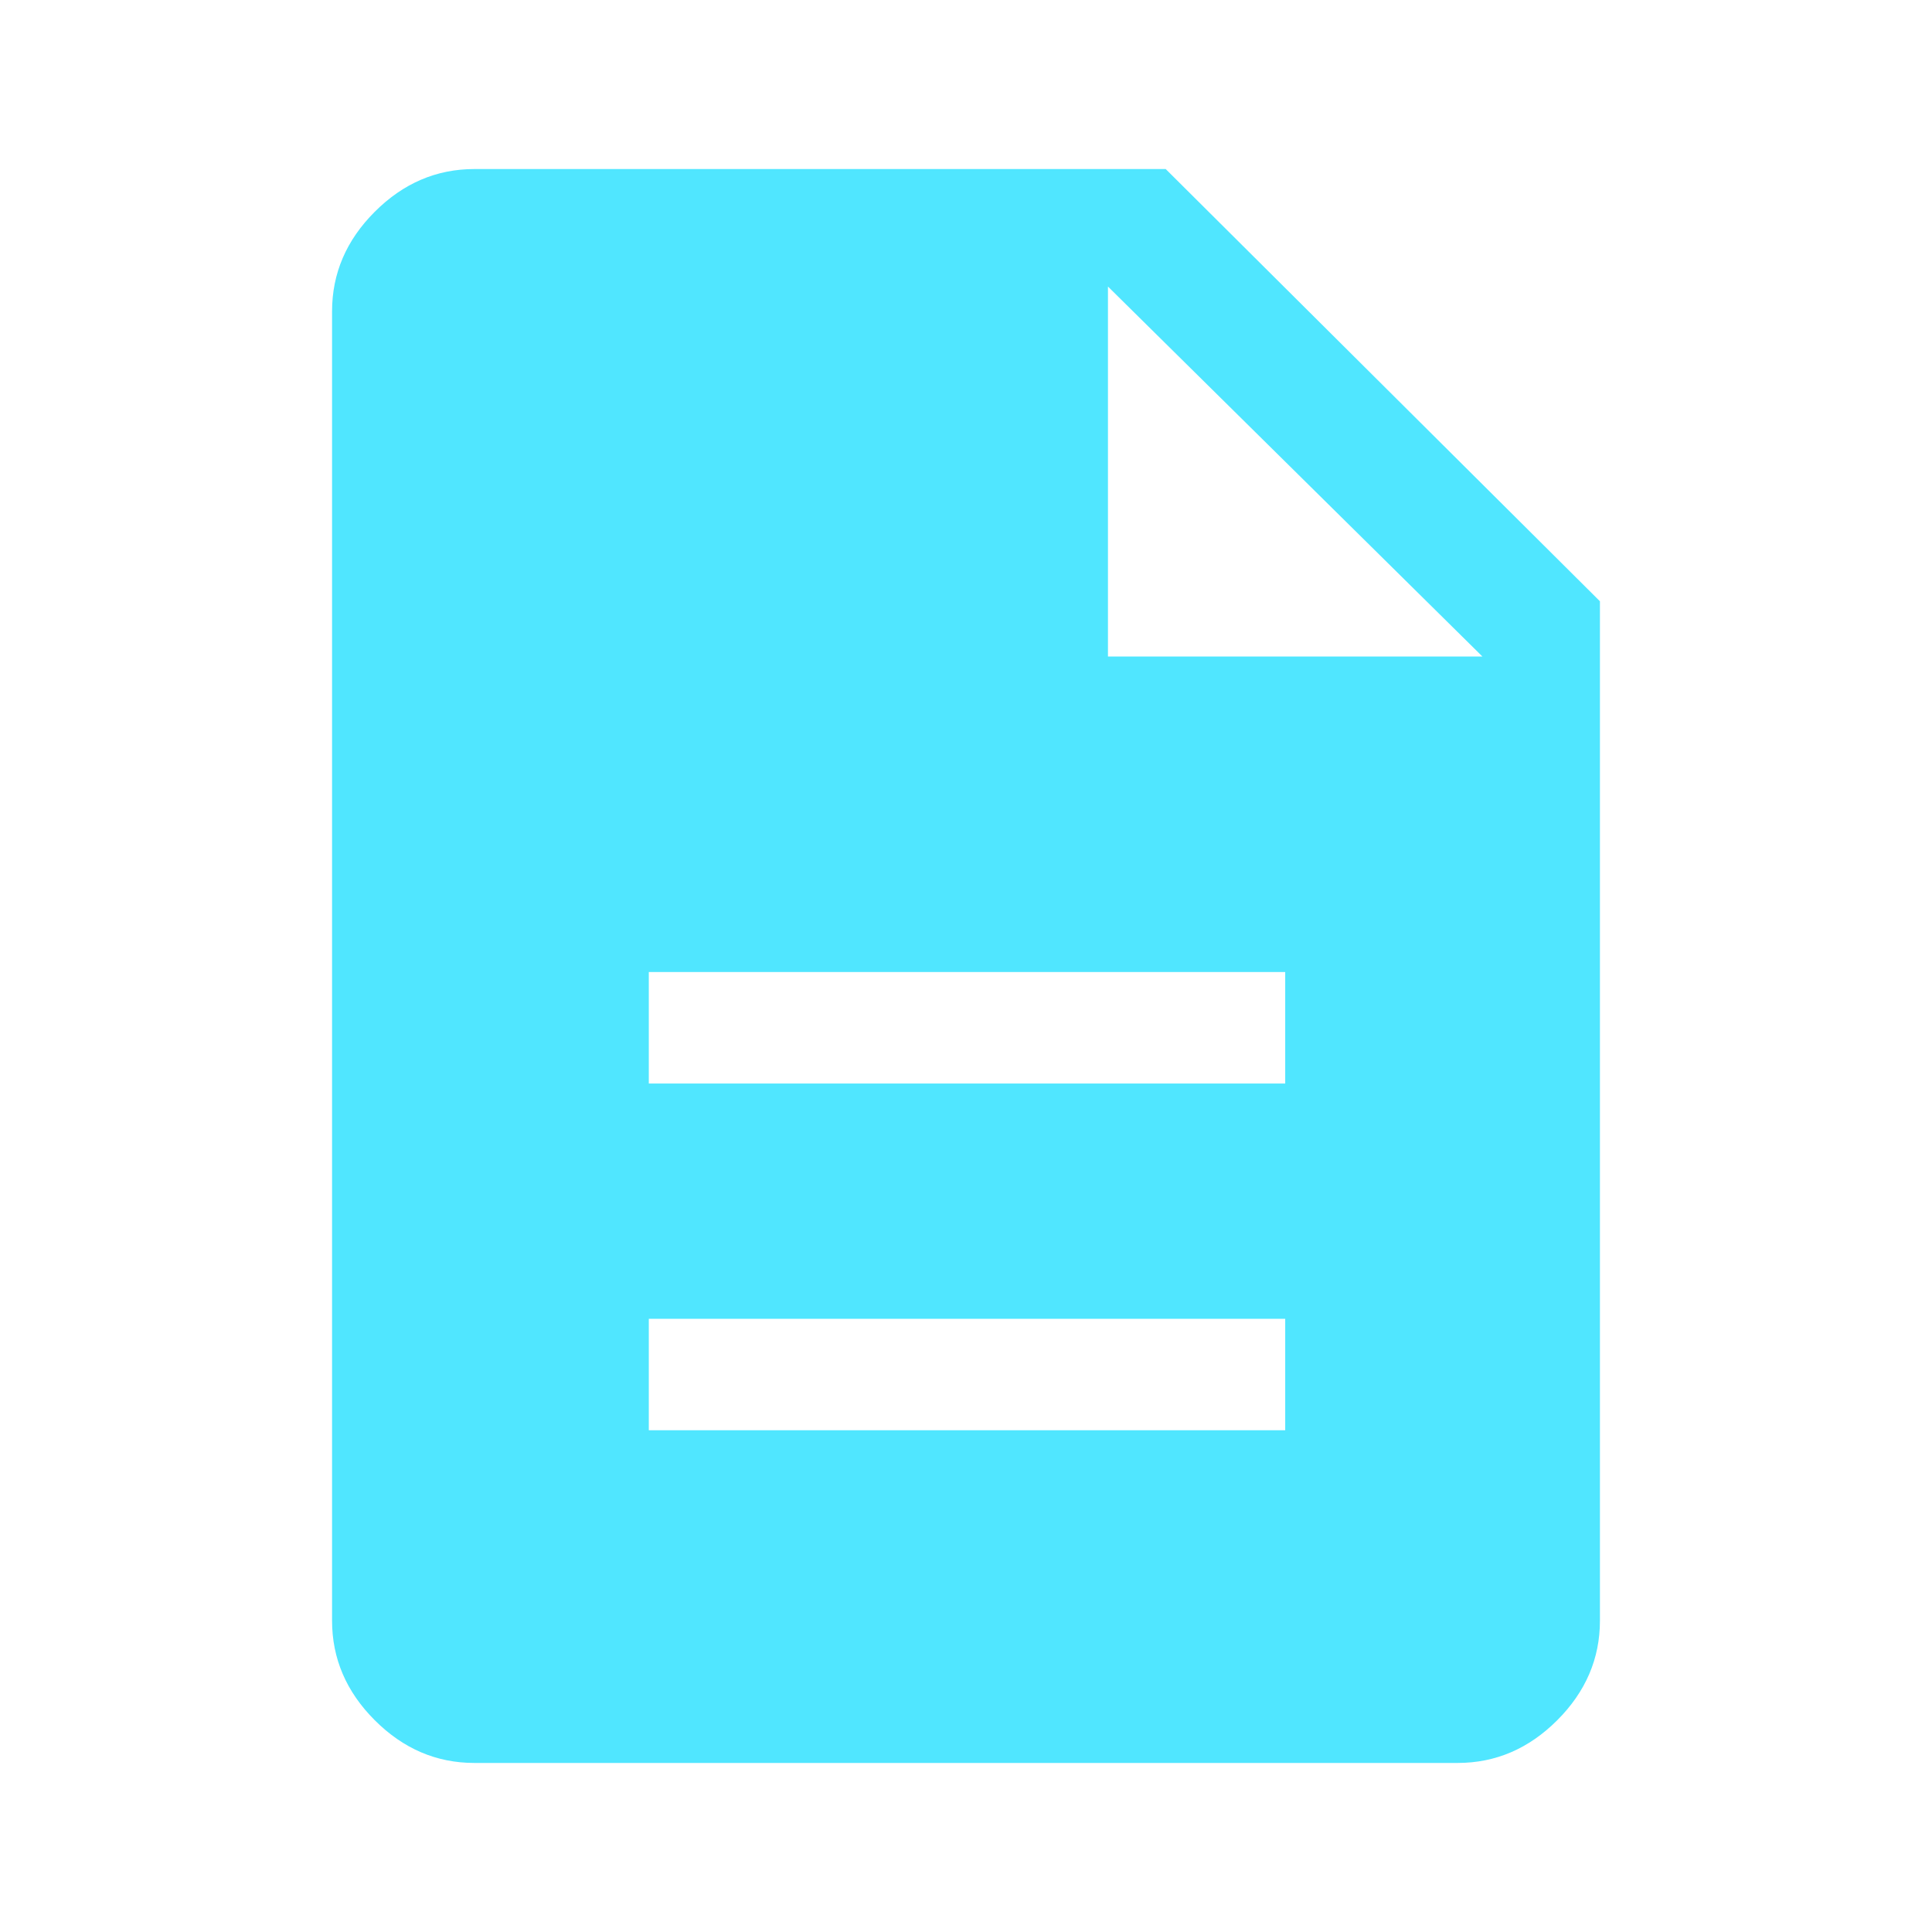 <svg fill="#50e6ff" xmlns="http://www.w3.org/2000/svg" height="48" viewBox="0 -960 960 960" width="48"><path d="M322.385-249.308h316.23v-55.384h-316.23v55.384Zm0-172.308h316.23v-55.383h-316.23v55.383ZM235.694-84.001q-28.254 0-49.473-21.22-21.22-21.219-21.22-49.473v-650.612q0-28.254 21.22-49.473 21.219-21.22 49.473-21.22h343.537l215.768 214.768v506.537q0 28.254-21.22 49.473-21.219 21.22-49.473 21.22H235.694ZM550.539-633.77h186.076L550.539-817.615v183.845Z"/></svg>